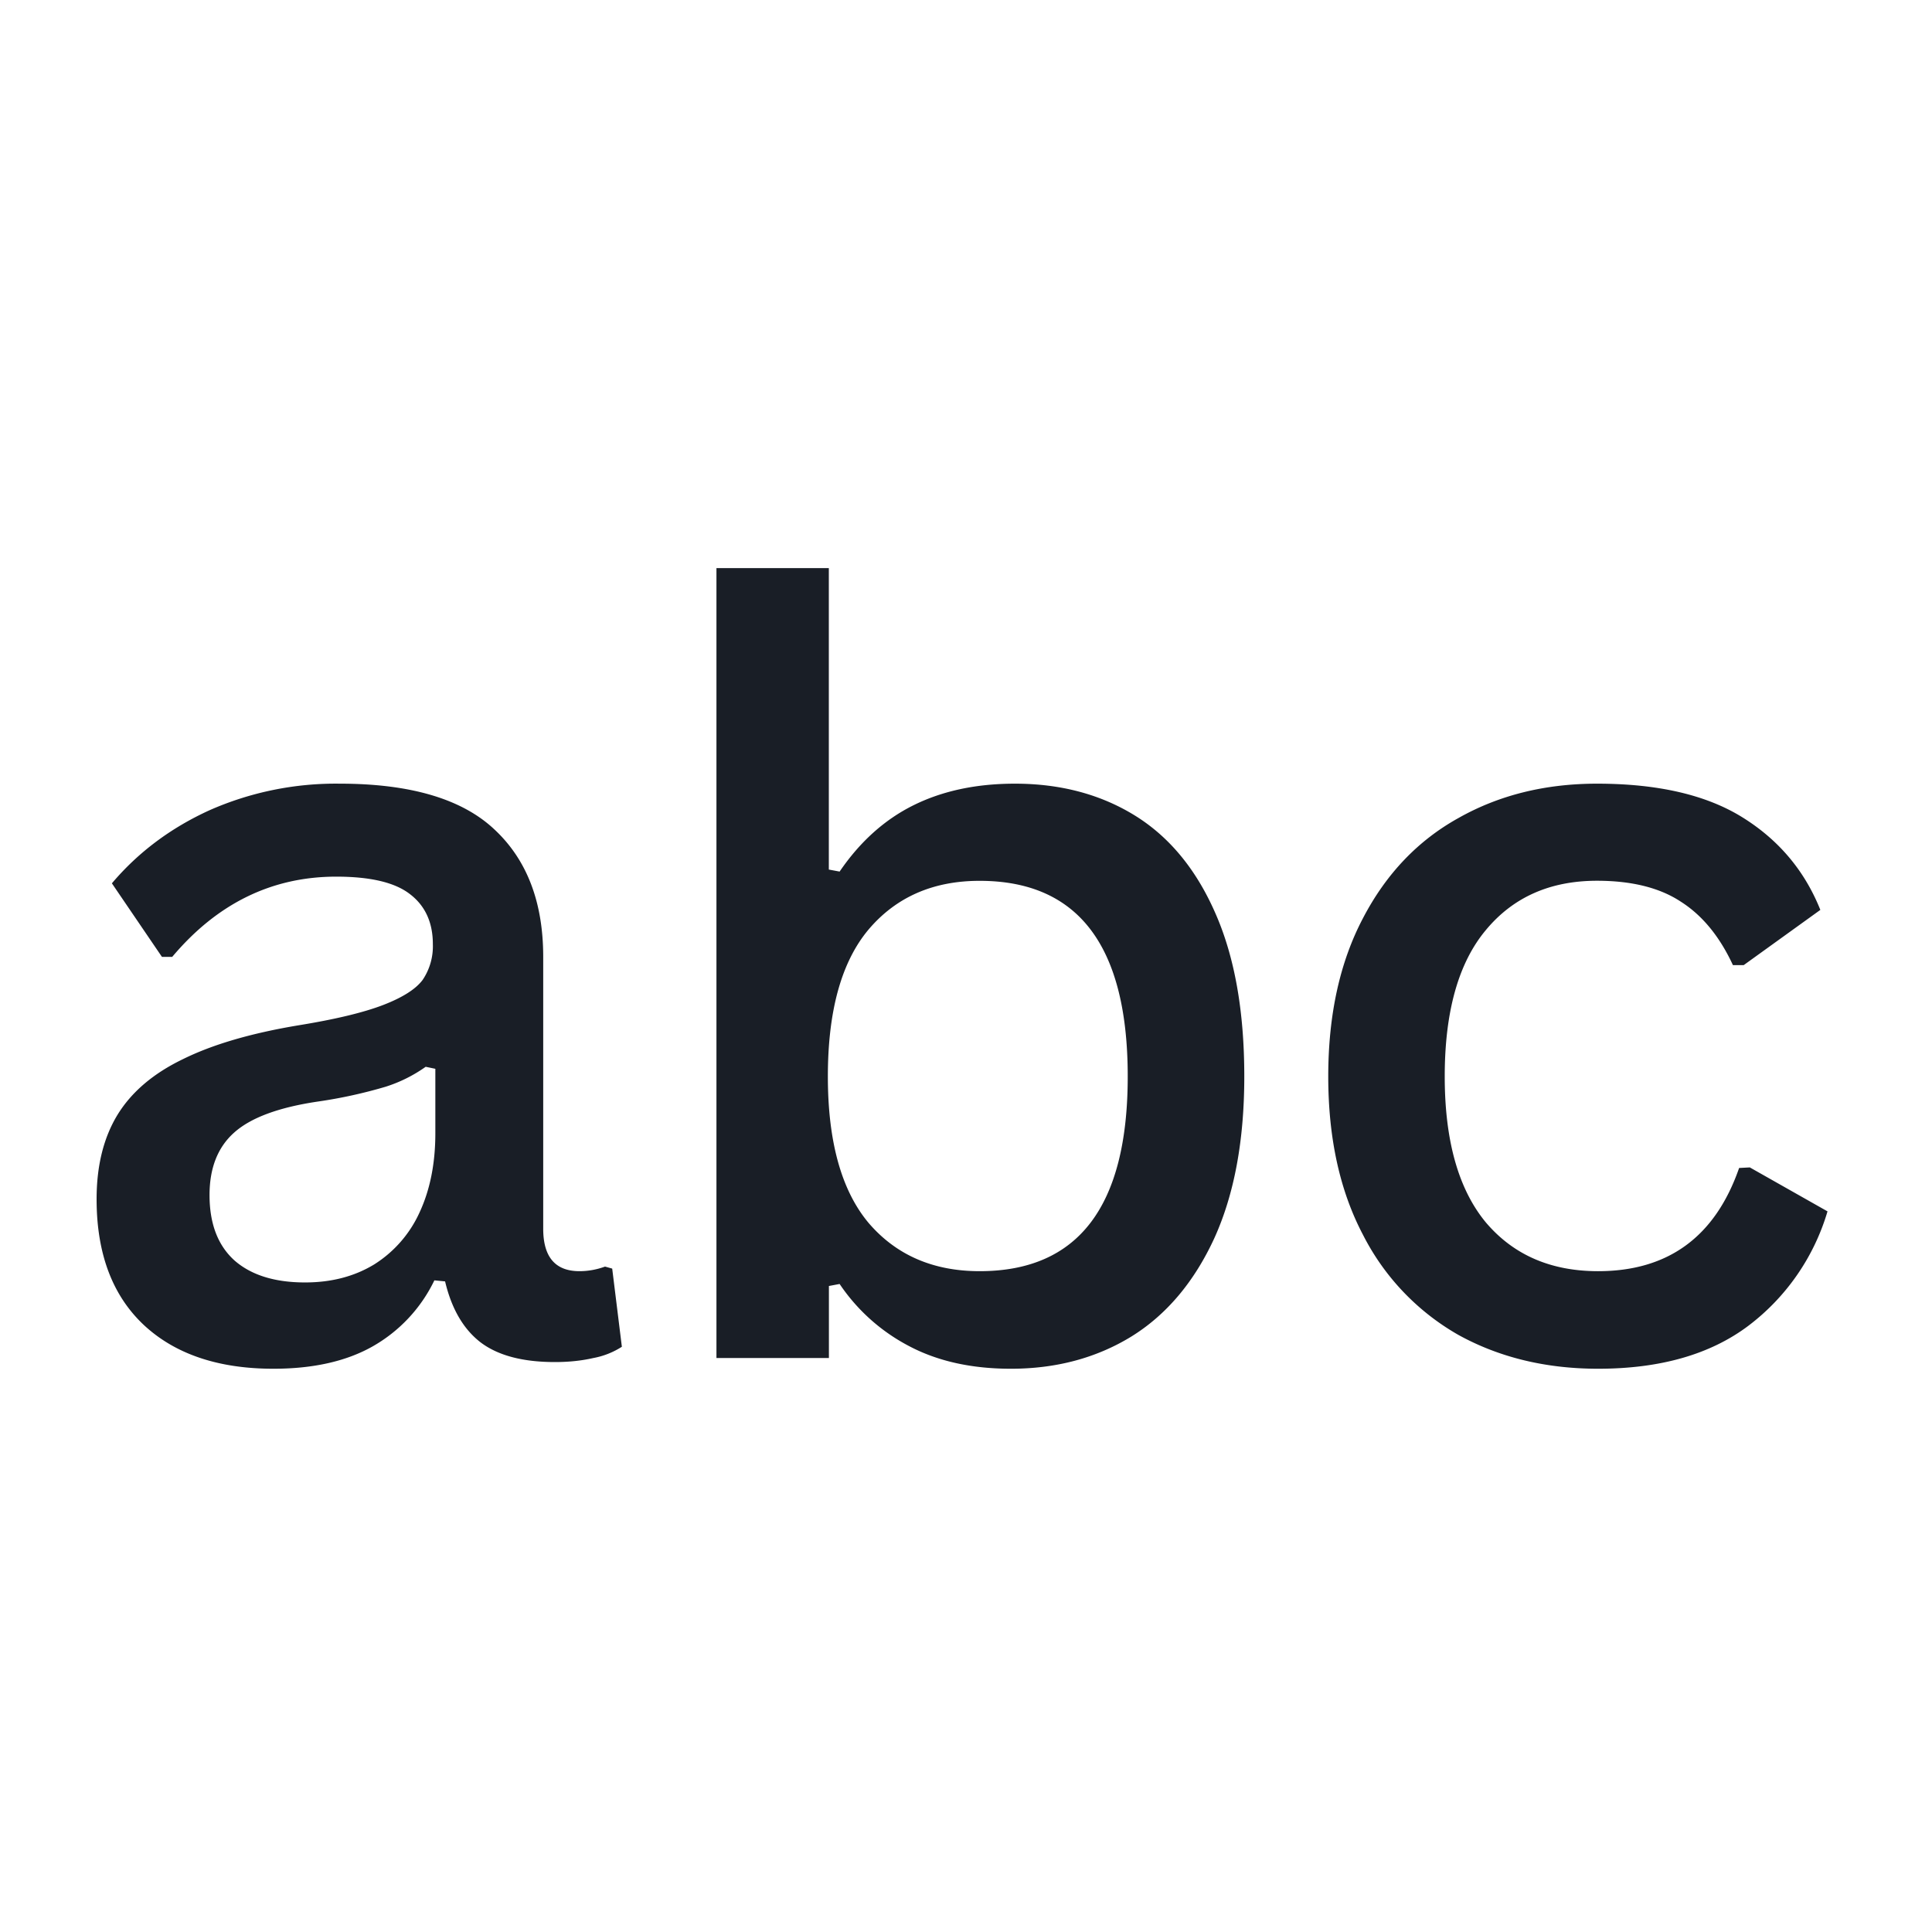 <svg xmlns="http://www.w3.org/2000/svg" width="24" height="24" fill="none" viewBox="0 0 24 24">
  <path fill="#191E26" d="M19.852 17.003c-.648 0-1.226-.14-1.733-.419a2.985 2.985 0 0 1-1.187-1.244c-.288-.546-.432-1.202-.432-1.968 0-.765.144-1.421.432-1.967.287-.55.683-.965 1.187-1.244.503-.284 1.077-.426 1.72-.426.757 0 1.36.14 1.809.42.448.279.77.661.965 1.148l-.952.686h-.134c-.165-.356-.38-.618-.647-.788-.262-.173-.61-.26-1.041-.26-.584 0-1.045.205-1.384.616-.338.406-.508 1.011-.508 1.815 0 .796.17 1.399.508 1.81.343.406.808.609 1.397.609.871 0 1.455-.428 1.752-1.282l.133-.007.965.546a2.762 2.762 0 0 1-.984 1.422c-.474.356-1.096.533-1.866.533Zm-7.296 0c-.49 0-.914-.095-1.27-.285a2.349 2.349 0 0 1-.856-.768l-.133.025v.895H8.9V7.057h1.396v3.745l.134.025c.254-.372.56-.647.92-.825.36-.178.779-.267 1.257-.267.571 0 1.07.134 1.498.4.428.267.76.673.997 1.219.237.542.355 1.214.355 2.018 0 .796-.125 1.467-.374 2.013-.25.541-.593.948-1.029 1.218-.436.267-.935.4-1.498.4Zm-.387-1.212c1.227 0 1.84-.806 1.84-2.419 0-1.62-.613-2.43-1.84-2.43-.575 0-1.035.2-1.377.602-.339.402-.508 1.012-.508 1.828 0 .813.17 1.42.508 1.822.342.398.802.597 1.377.597Zm-8.773 1.212c-.685 0-1.223-.182-1.612-.546-.39-.368-.584-.888-.584-1.561 0-.415.087-.764.26-1.048.174-.283.445-.514.813-.691.368-.182.846-.322 1.434-.42.462-.075.813-.16 1.054-.253.241-.093.404-.197.489-.311a.745.745 0 0 0 .127-.445c0-.27-.096-.478-.286-.622-.186-.144-.49-.216-.914-.216-.8 0-1.479.333-2.038.997h-.127l-.622-.914c.326-.385.73-.688 1.213-.908a3.884 3.884 0 0 1 1.618-.33c.876 0 1.515.189 1.917.565.407.377.61.906.61 1.587v3.377c0 .351.15.527.45.527.11 0 .216-.02.318-.057l.089.025.12.971a.986.986 0 0 1-.355.14c-.148.034-.307.05-.476.05-.402 0-.711-.082-.927-.247-.212-.165-.358-.417-.438-.755l-.133-.013a1.88 1.88 0 0 1-.775.825c-.326.182-.734.273-1.225.273Zm.394-1.072c.326 0 .611-.074.857-.223a1.49 1.49 0 0 0 .565-.647c.13-.28.196-.607.196-.984v-.8l-.12-.025a1.8 1.8 0 0 1-.495.247 5.95 5.95 0 0 1-.838.184c-.491.072-.84.201-1.048.388-.203.182-.304.44-.304.774 0 .356.103.626.31.813.208.182.5.273.877.273Z"/>
</svg>
